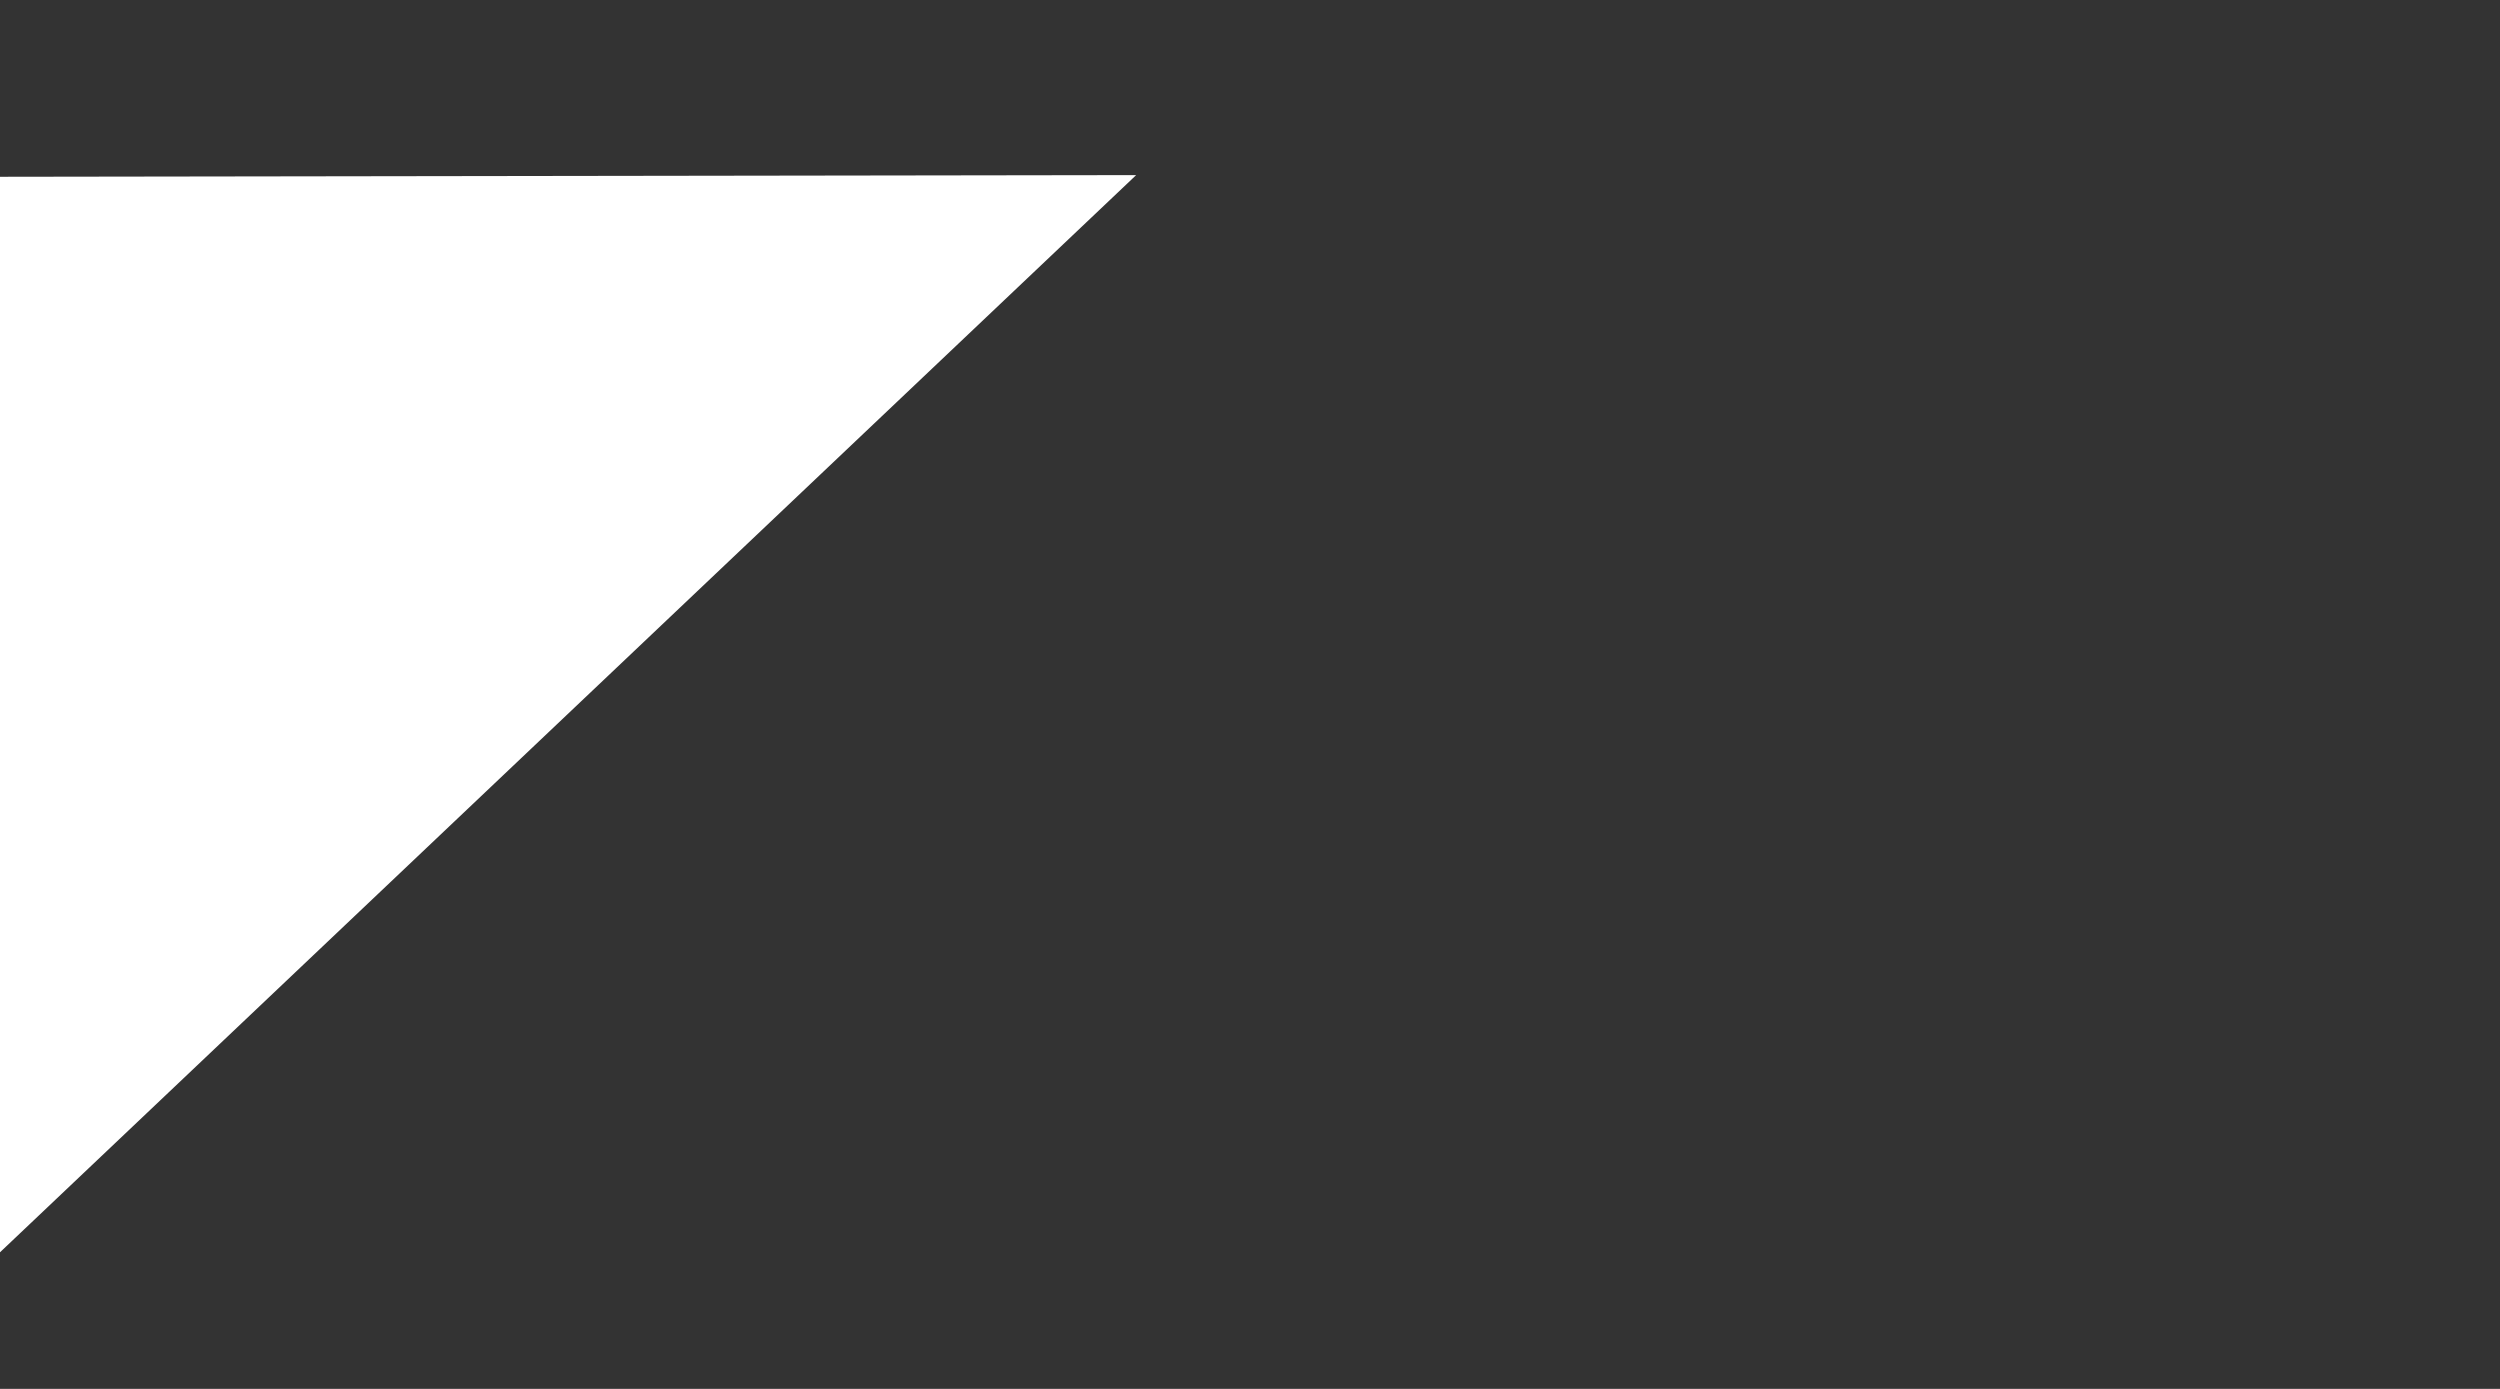 <?xml version="1.0" encoding="UTF-8" standalone="no"?>
<!DOCTYPE svg PUBLIC "-//W3C//DTD SVG 1.1//EN" "http://www.w3.org/Graphics/SVG/1.1/DTD/svg11.dtd">
<svg width="100%" height="100%" viewBox="0 0 9 5" version="1.1" xmlns="http://www.w3.org/2000/svg" xmlns:xlink="http://www.w3.org/1999/xlink" xml:space="preserve" xmlns:serif="http://www.serif.com/" style="fill-rule:evenodd;clip-rule:evenodd;stroke-linejoin:round;stroke-miterlimit:2;">
    <rect x="0" y="0" width="9" height="5" fill="#333333" stroke="none"/>
    <g transform="matrix(1,0,0,1,-8150,-632)">
        <g transform="matrix(0.938,0,0,1.469,8080.73,0)">
            <g transform="matrix(0.781,0,0,0.49,-10270.9,130.395)">
                <path d="M13240.4,612.789L13245.2,618.466L13251.1,612.773L13240.4,612.789Z" style="fill:white;"/>
            </g>
        </g>
    </g>
</svg>
